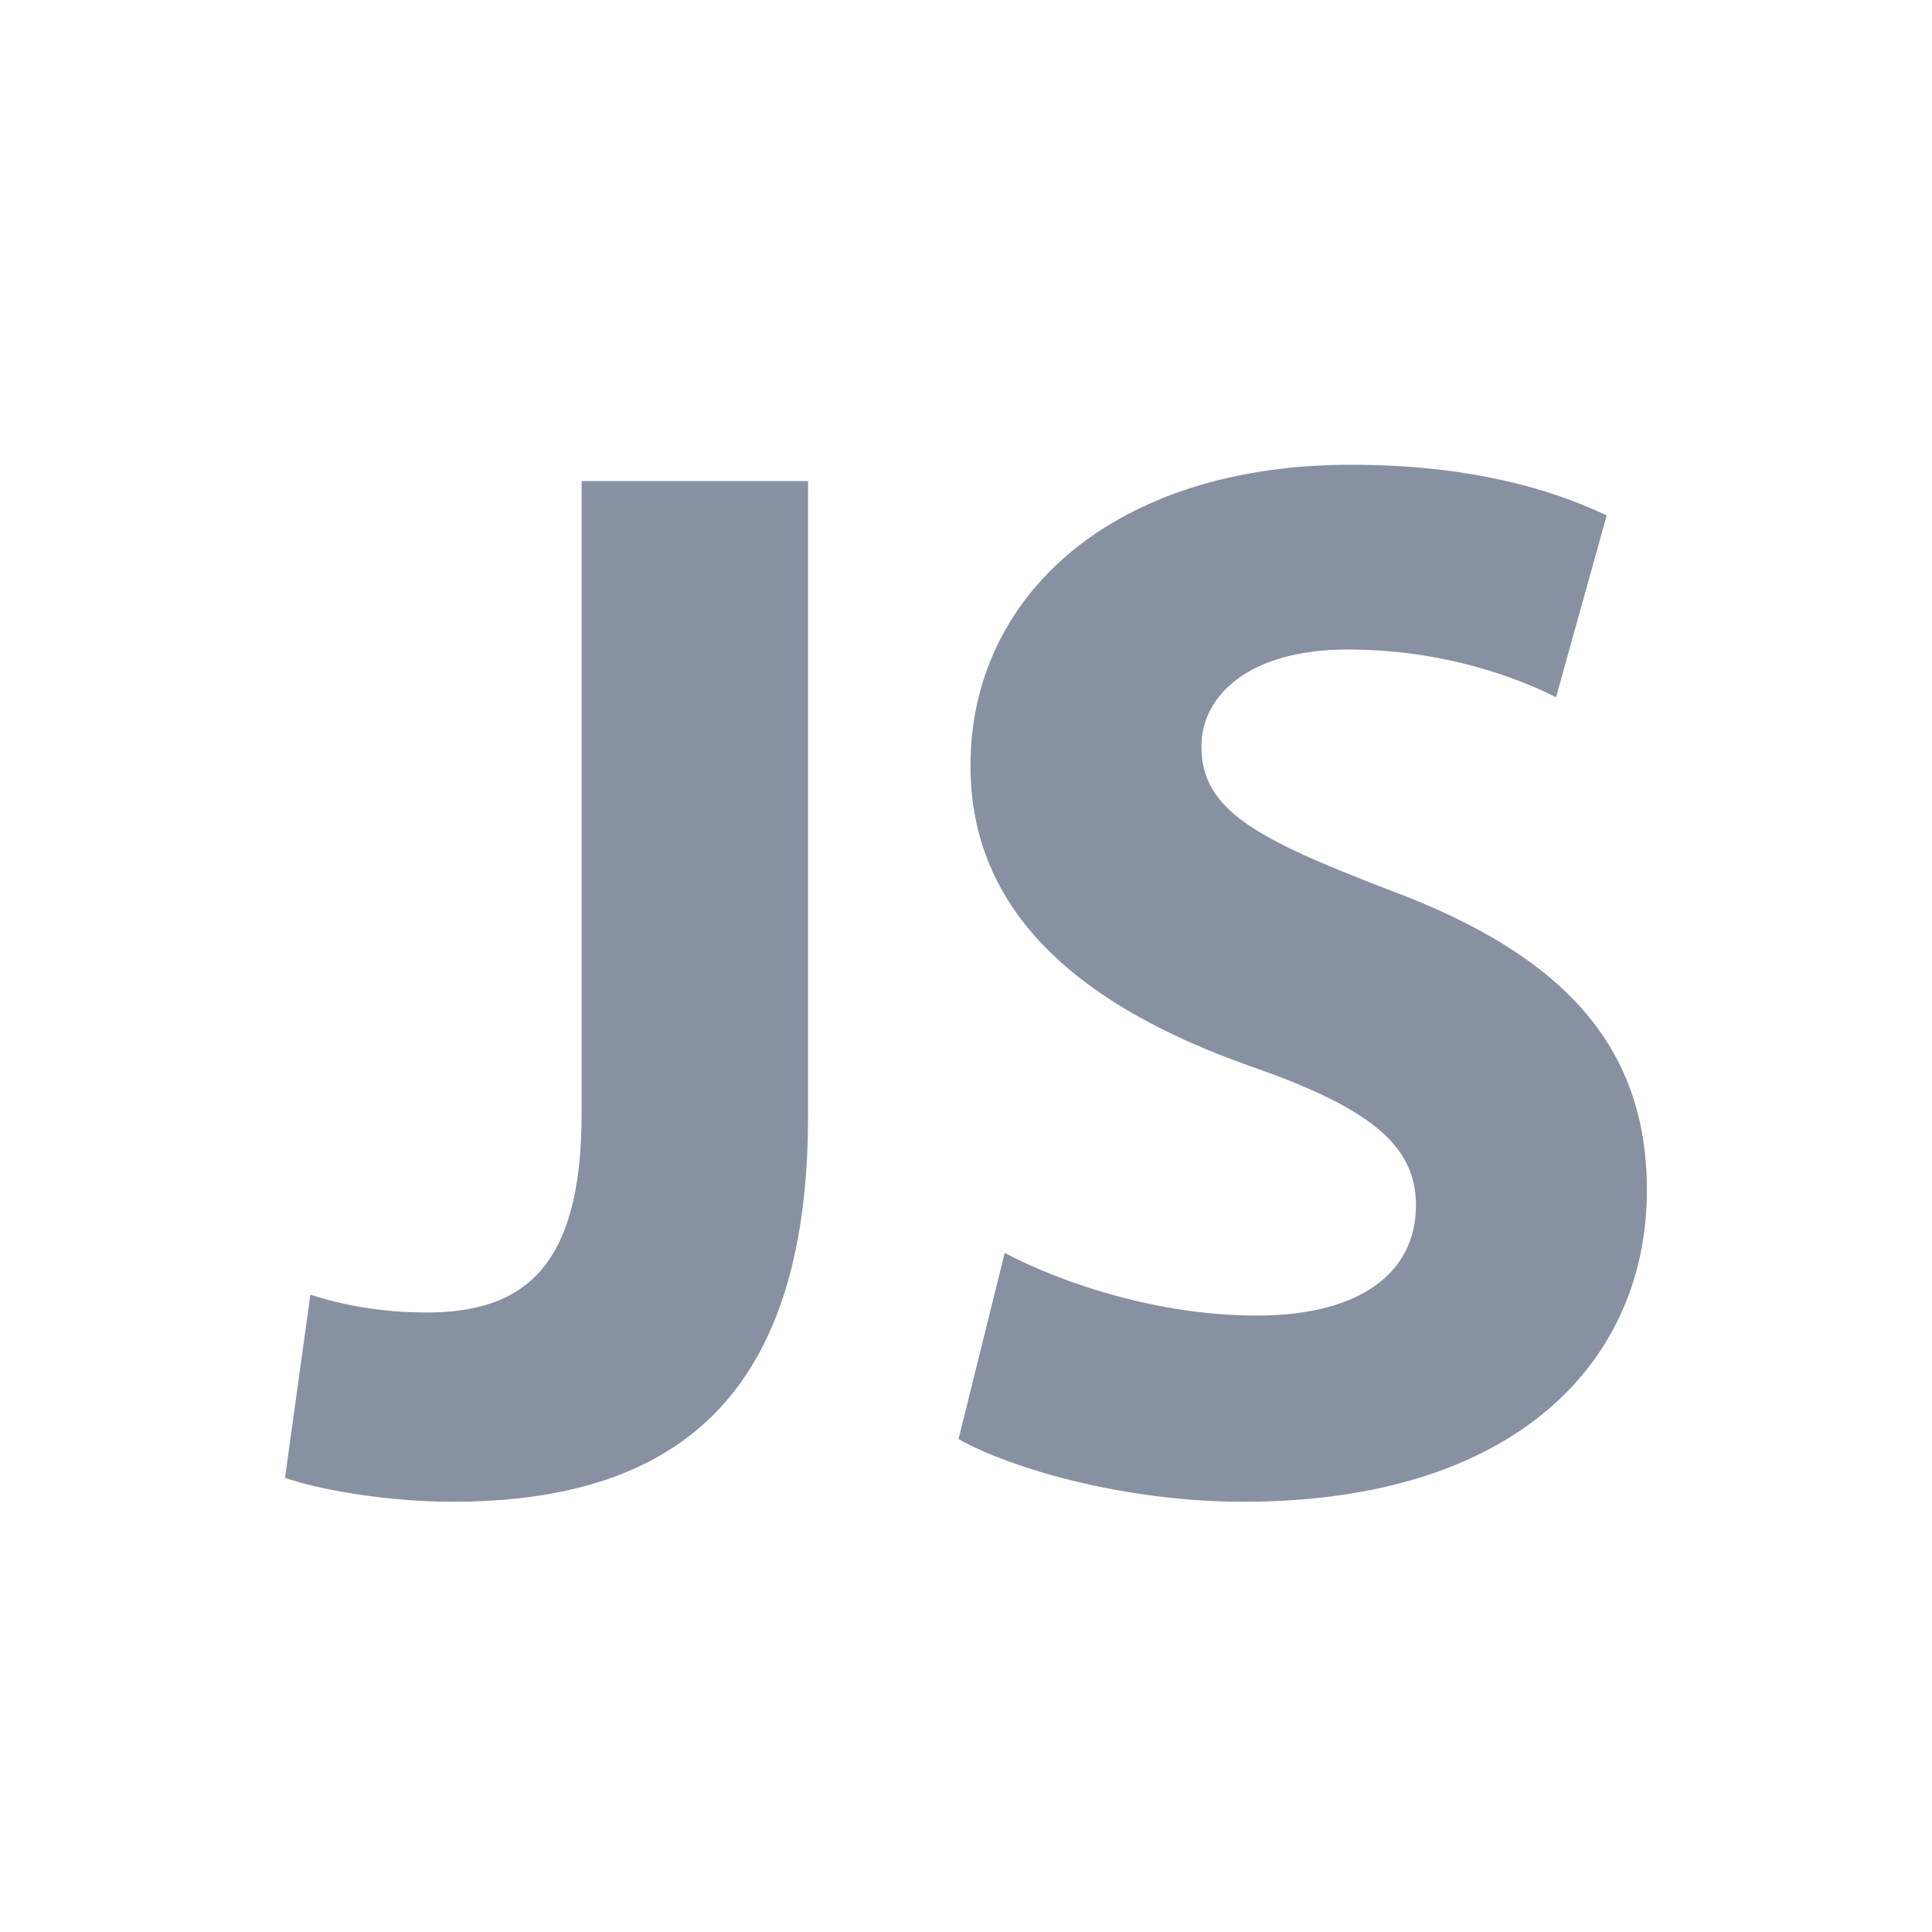 <svg width="97" height="97" viewBox="0 0 97 97" fill="none" xmlns="http://www.w3.org/2000/svg">
<path d="M29.2 24.153H40.57V56.023C40.57 70.385 33.686 75.399 22.689 75.399C19.997 75.399 16.554 74.951 14.31 74.202L15.584 64.999C17.154 65.523 19.176 65.896 21.419 65.896C26.208 65.896 29.2 63.726 29.2 55.948V24.153ZM50.443 62.907C53.435 64.478 58.224 66.051 63.086 66.051C68.324 66.051 71.092 63.88 71.092 60.516C71.092 57.448 68.697 55.578 62.638 53.483C54.259 50.491 48.724 45.854 48.724 38.445C48.724 29.843 55.981 23.334 67.8 23.334C73.559 23.334 77.676 24.456 80.668 25.878L78.124 35.005C76.178 34.032 72.514 32.61 67.651 32.61C62.714 32.61 60.319 34.929 60.319 37.472C60.319 40.688 63.086 42.11 69.67 44.653C78.573 47.945 82.686 52.583 82.686 59.764C82.686 68.218 76.254 75.399 62.413 75.399C56.654 75.399 50.968 73.829 48.124 72.256L50.443 62.907Z" fill="#8791A2"/>
</svg>
